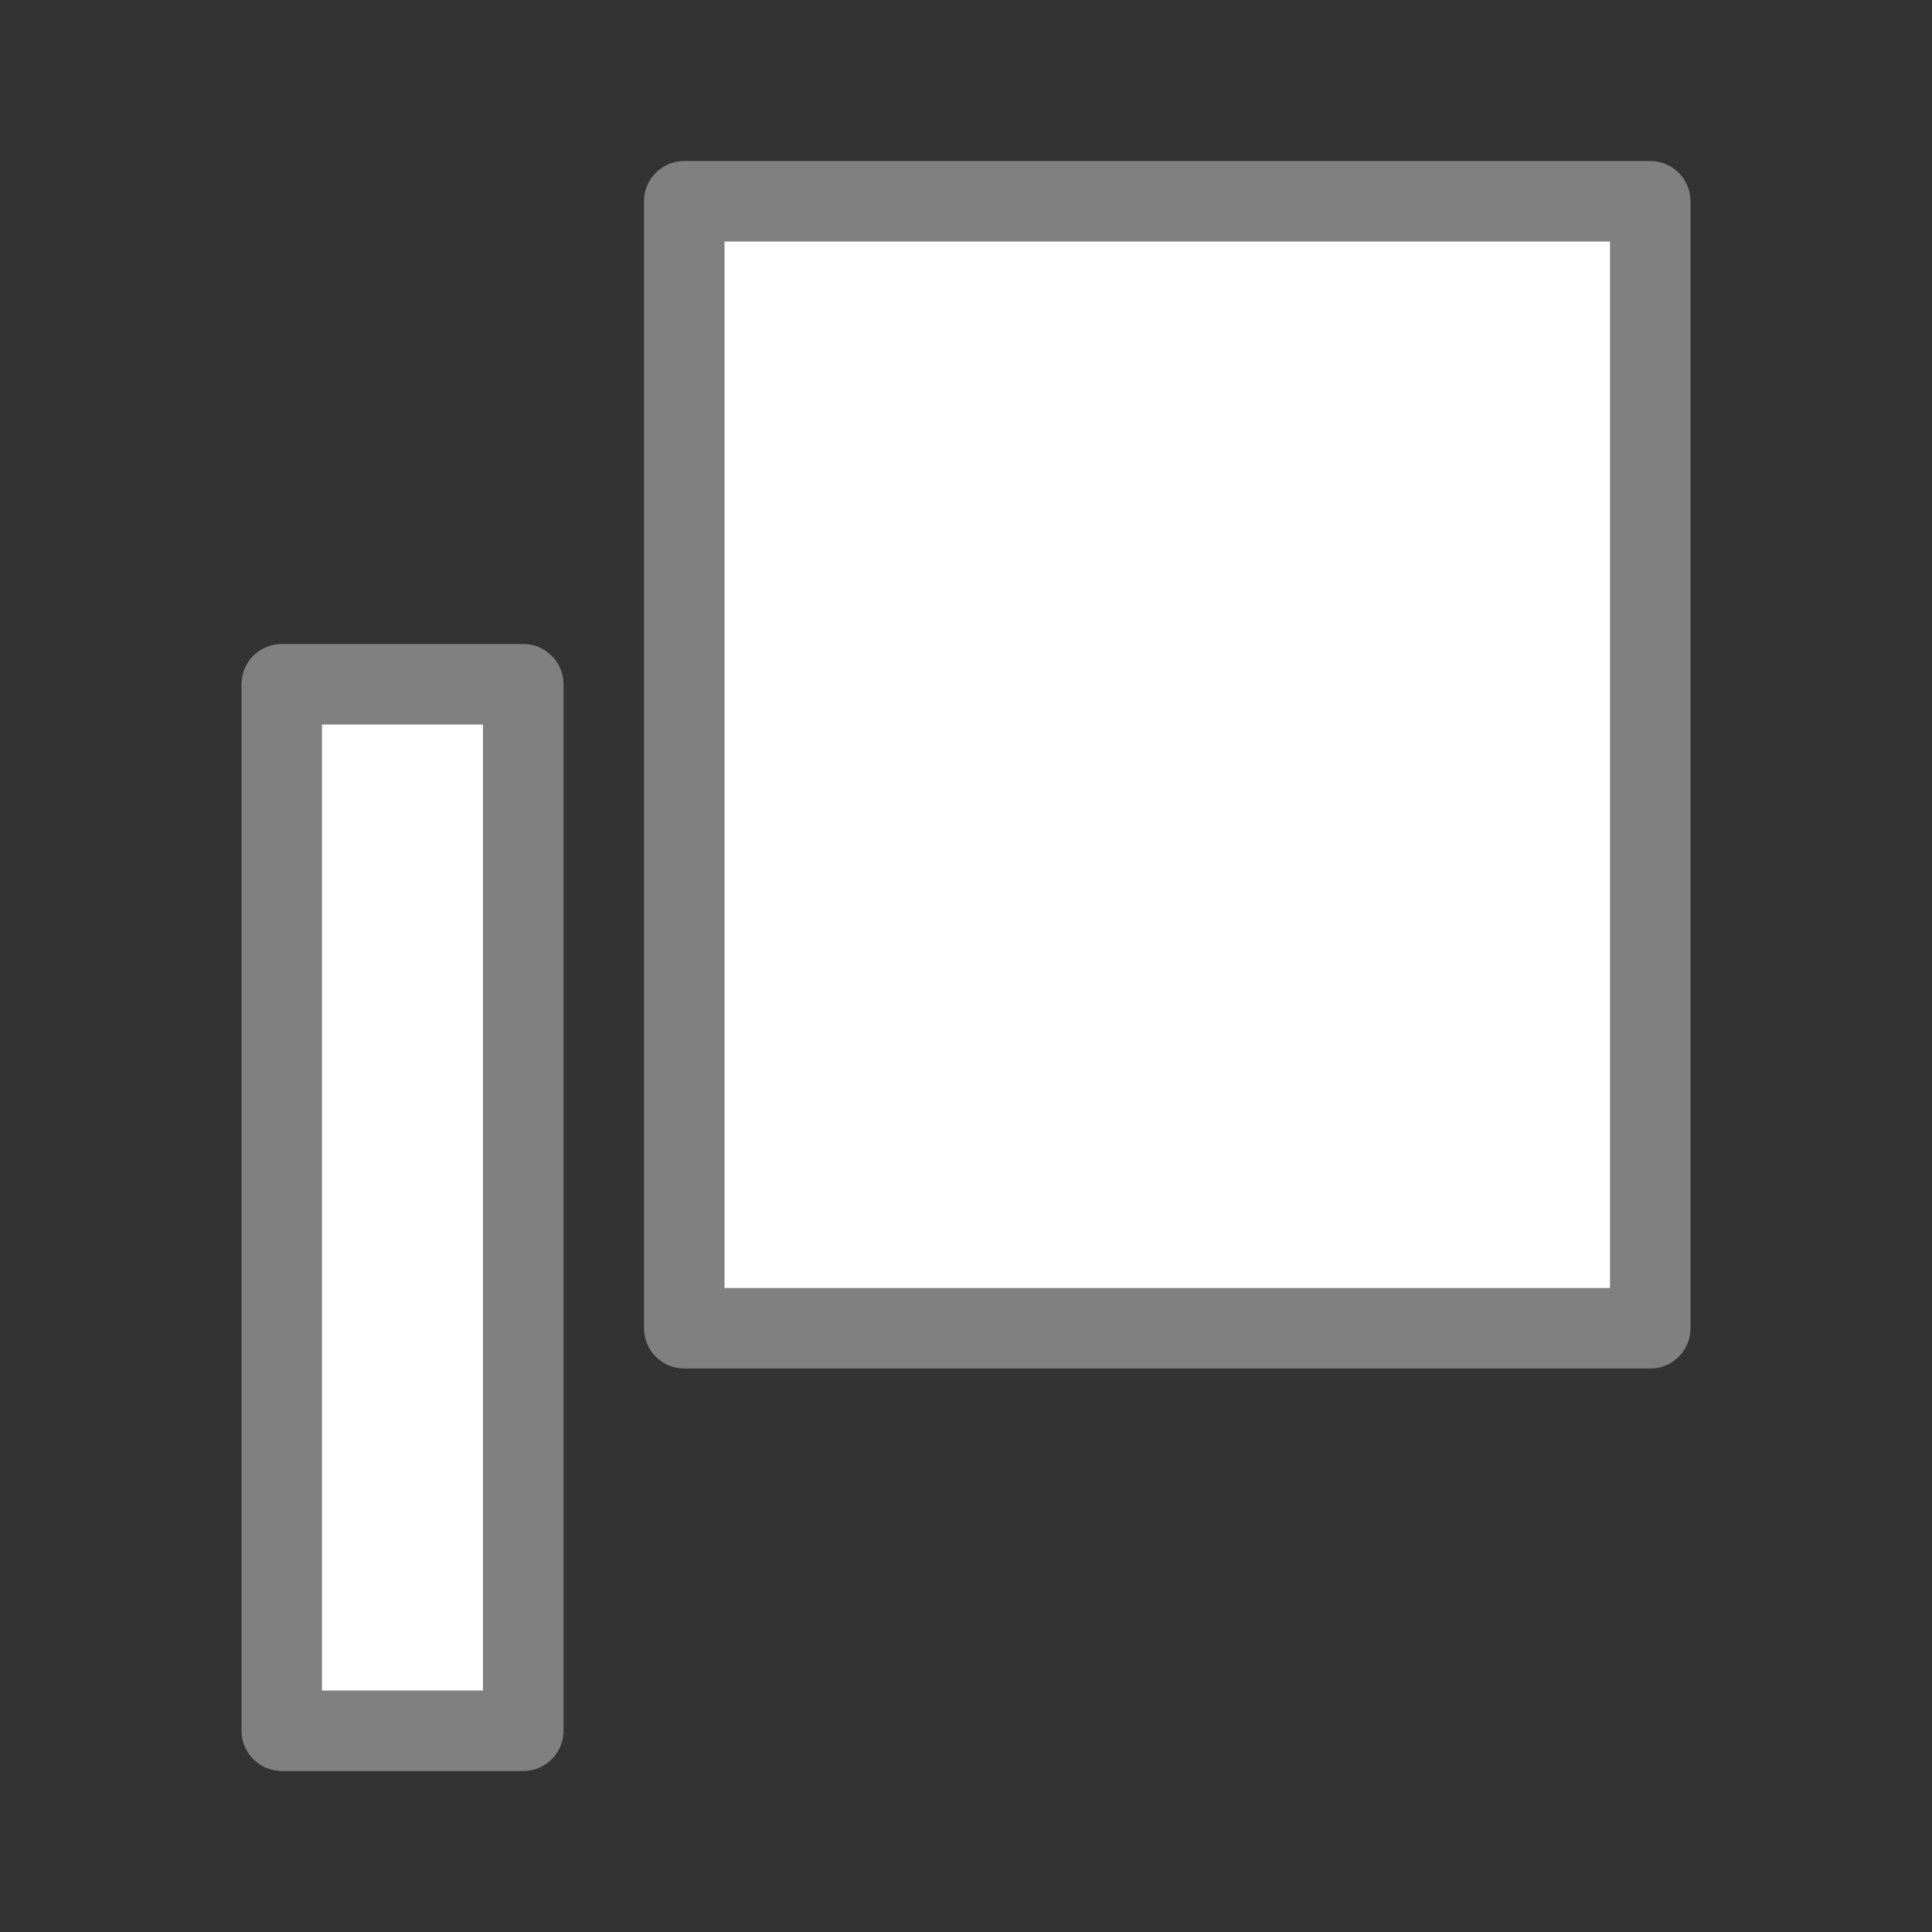 <svg viewBox="0 0 24 24" xmlns="http://www.w3.org/2000/svg"><rect x="0" y="0" width="24" height="24" fill="#333333" stroke="none"/><path d="m8.5 2.5v14h12v-14zm-5 6v13h3v-13z" fill="#fff" stroke="#808080" stroke-linecap="round" stroke-linejoin="round"/></svg>